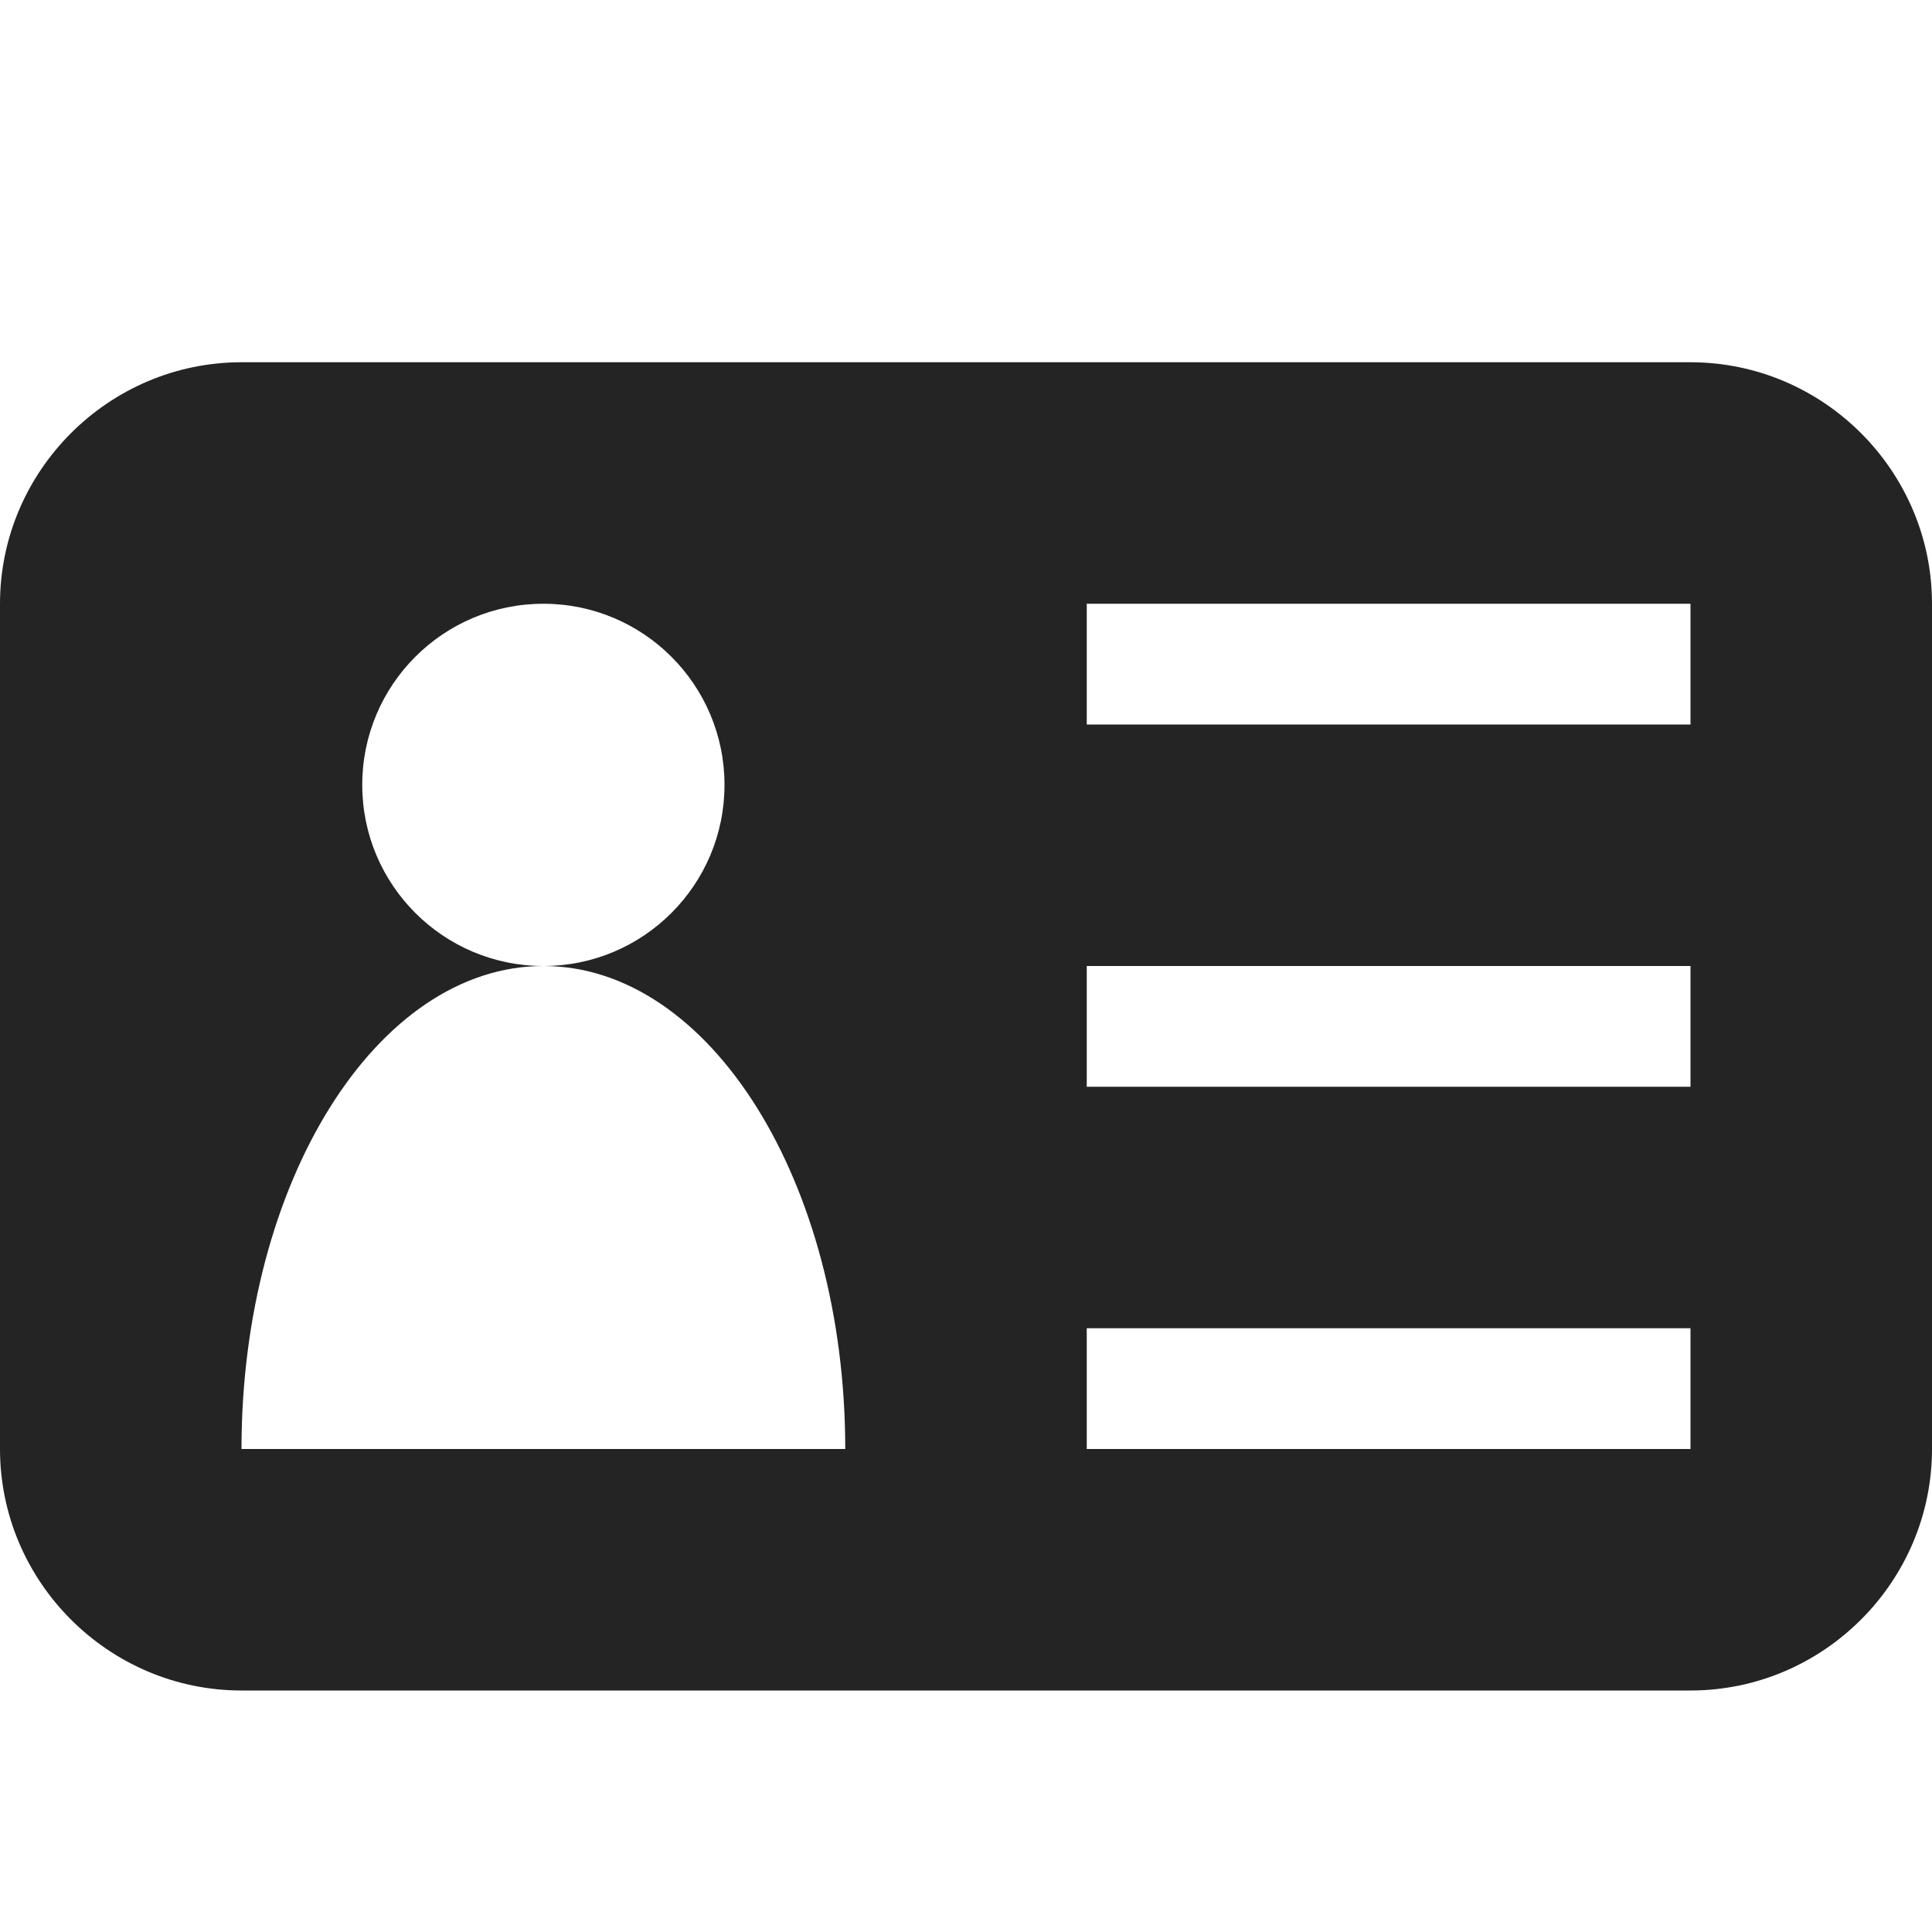 <?xml version="1.0" encoding="utf-8"?> <!-- Generator: IcoMoon.io --> <!DOCTYPE svg PUBLIC "-//W3C//DTD SVG 1.1//EN" "http://www.w3.org/Graphics/SVG/1.1/DTD/svg11.dtd"> <svg width="512" height="512" viewBox="0 0 512 512" xmlns="http://www.w3.org/2000/svg" xmlns:xlink="http://www.w3.org/1999/xlink" fill="#242424"><path d="M 448.00,96.00L 64.00,96.00 c-35.20,0.00-64.00,28.80-64.00,64.00l0.00,224.00 c0.00,35.20, 28.80,64.00, 64.00,64.00l 384.00,0.00 c 35.20,0.00, 64.00-28.80, 64.00-64.00L 512.00,160.00 C 512.00,124.80, 483.20,96.00, 448.00,96.00z M 64.00,384.00c0.00-70.692, 35.817-128.00, 80.00-128.00c-26.51,0.00-48.00-21.49-48.00-48.00s 21.49-48.00, 48.00-48.00s 48.00,21.49, 48.00,48.00s-21.49,48.00-48.00,48.00 c 44.183,0.00, 80.00,57.308, 80.00,128.00L 64.00,384.00 z M 448.00,384.00L 288.00,384.00 l0.00-32.00 l 160.00,0.00 L 448.00,384.00 z M 448.00,288.00L 288.00,288.00 l0.00-32.00 l 160.00,0.00 L 448.00,288.00 z M 448.00,192.00L 288.00,192.00 l0.00-32.00 l 160.00,0.00 L 448.00,192.00 z" ></path></svg>